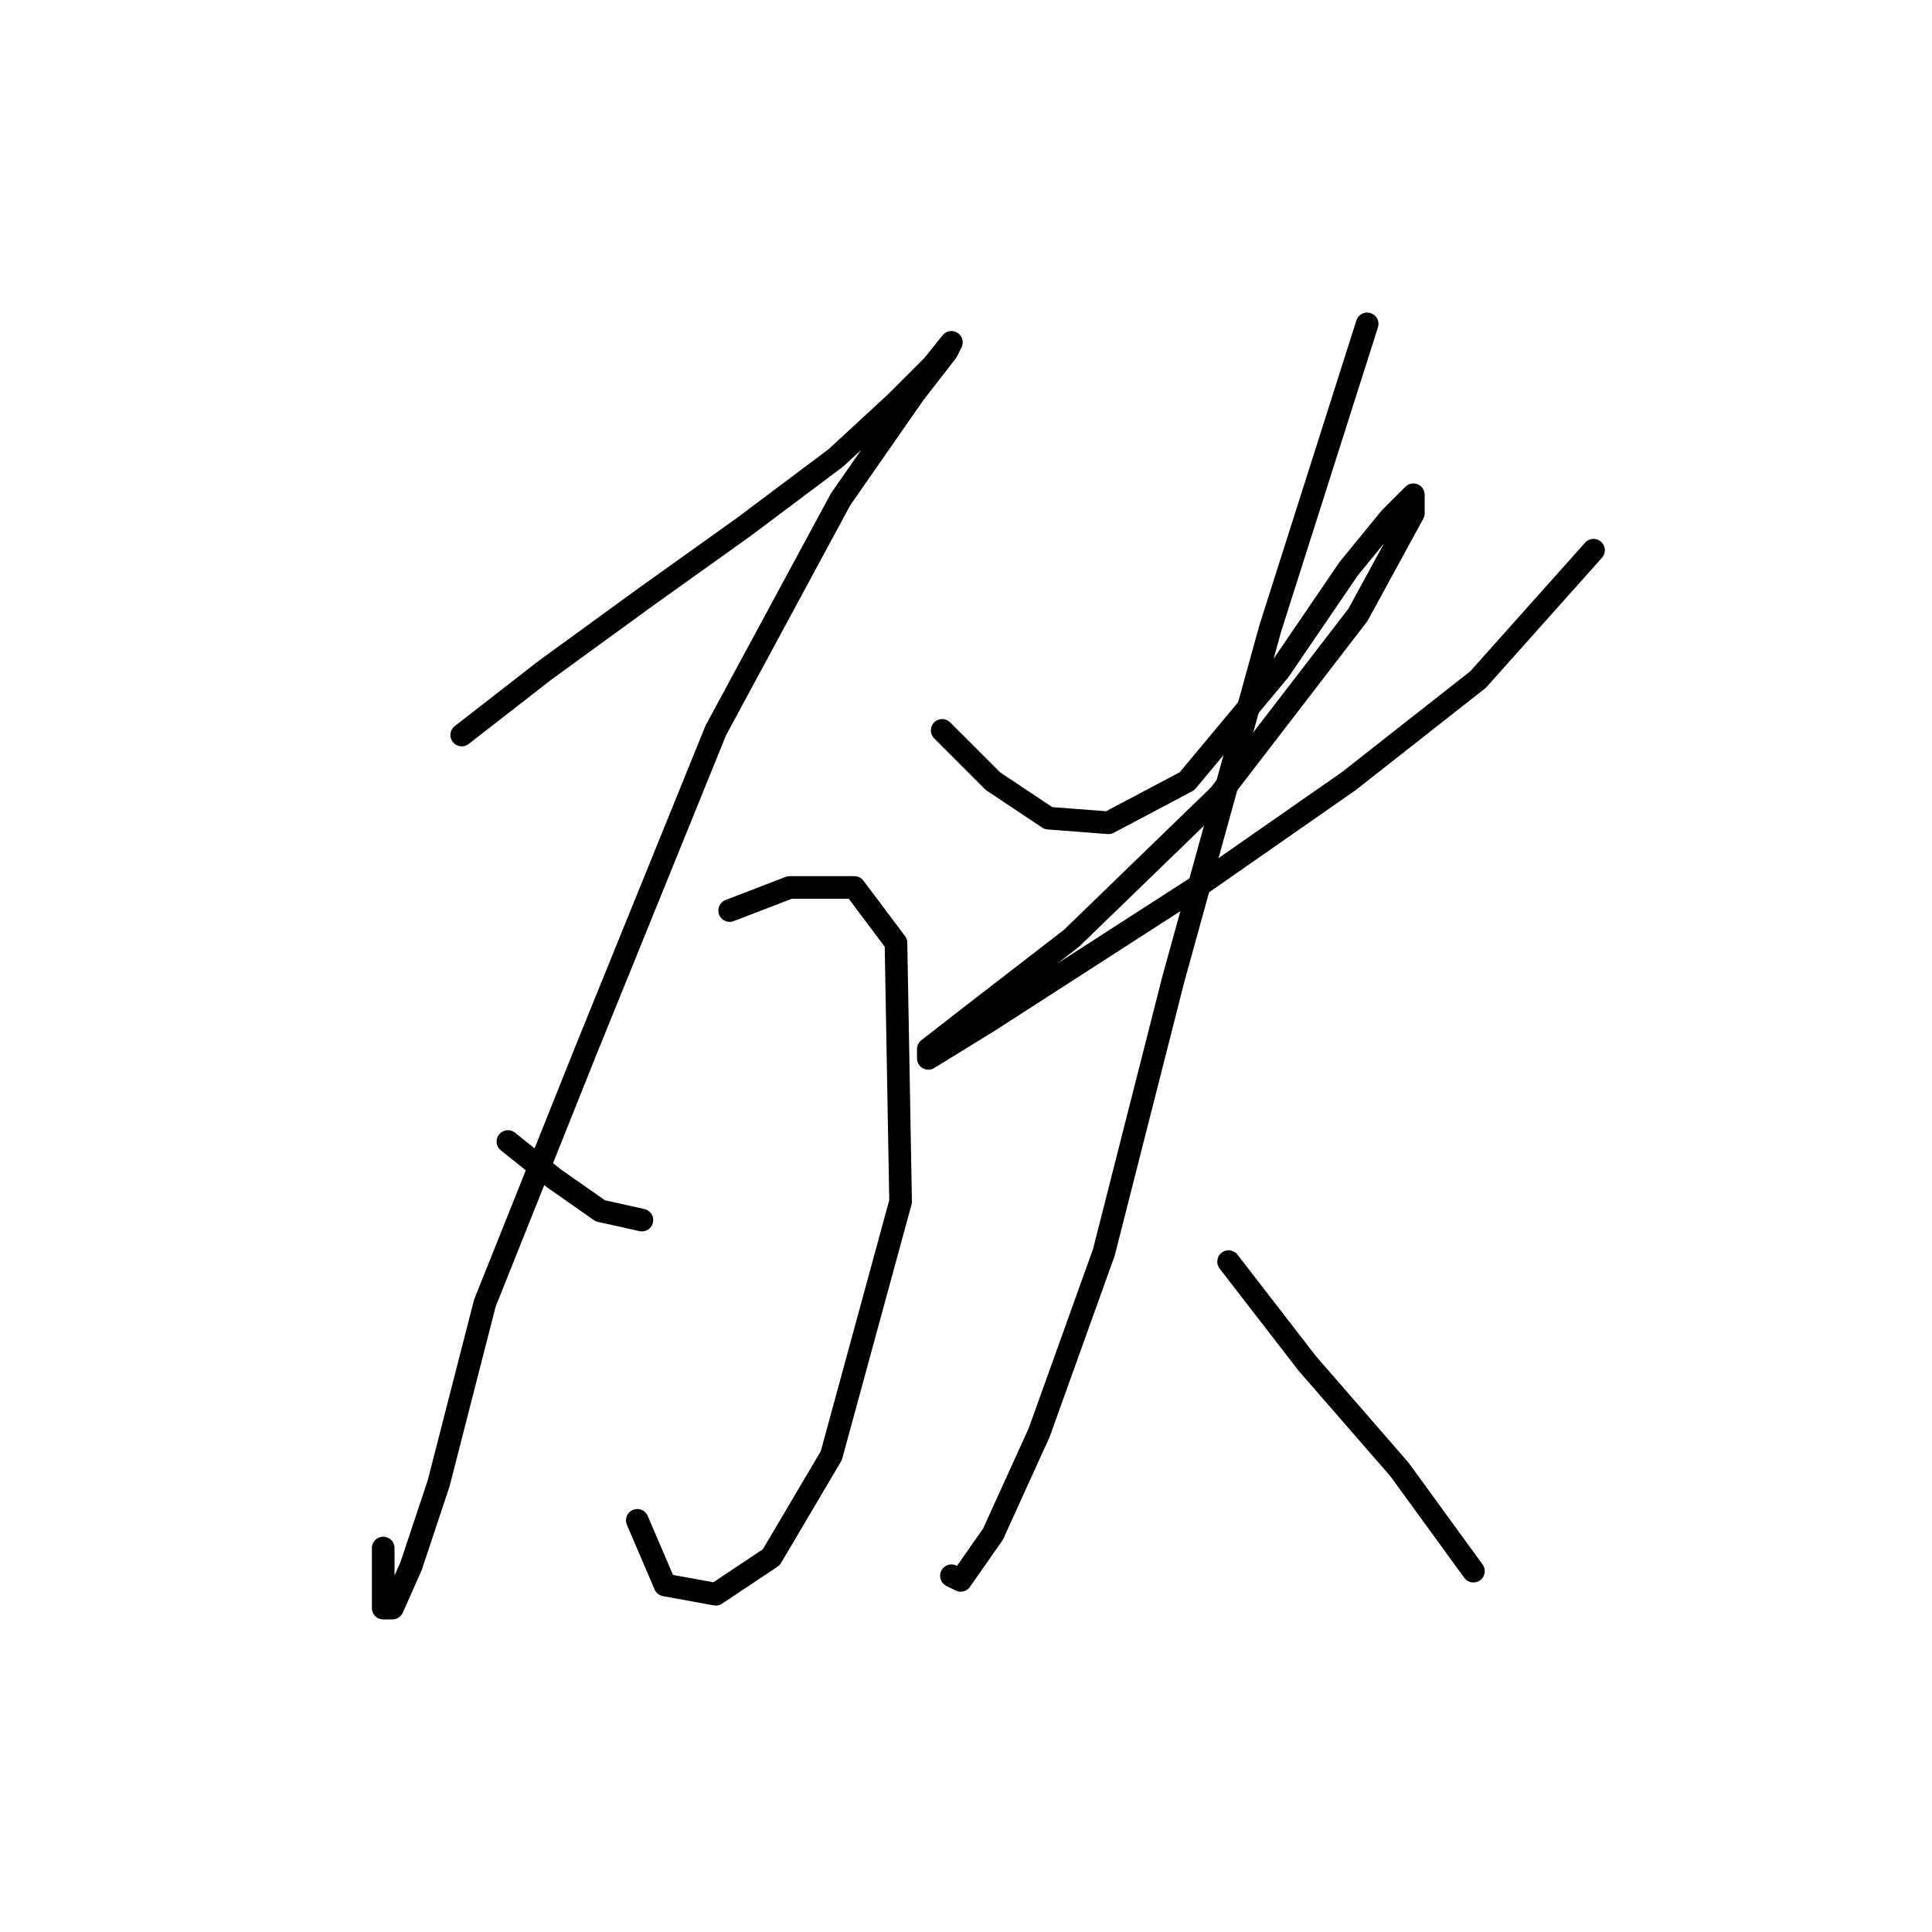 <?xml version="1.0" standalone="no"?>
    <svg width="256" height="256" xmlns="http://www.w3.org/2000/svg" version="1.1">
    <polyline stroke="black" stroke-width="3" stroke-linecap="round" fill="transparent" stroke-linejoin="round" points="61.183 97.392 72.201 88.822 85.668 79.028 98.522 69.847 110.764 60.665 118.722 53.32 123.619 48.423 126.067 45.362 125.455 46.586 121.17 52.095 111.376 66.174 94.849 96.78 77.71 139.015 64.244 172.682 58.122 196.554 54.45 207.572 52.001 213.081 50.777 213.081 50.777 205.124 50.777 205.124 " />
        <polyline stroke="black" stroke-width="3" stroke-linecap="round" fill="transparent" stroke-linejoin="round" points="67.304 151.258 73.425 156.155 79.546 160.439 85.055 161.664 85.055 161.664 " />
        <polyline stroke="black" stroke-width="3" stroke-linecap="round" fill="transparent" stroke-linejoin="round" points="96.686 120.652 104.643 117.591 113.213 117.591 118.722 124.937 119.334 159.215 110.152 192.881 102.195 206.348 94.849 211.245 88.116 210.021 84.443 201.451 84.443 201.451 " />
        <polyline stroke="black" stroke-width="3" stroke-linecap="round" fill="transparent" stroke-linejoin="round" points="124.843 96.78 131.576 103.513 138.921 108.41 146.879 109.022 157.285 103.513 169.527 88.822 178.709 75.356 184.218 68.622 187.278 65.562 187.278 68.01 179.933 81.477 161.57 105.349 141.982 124.325 128.515 134.731 123.006 139.015 123.006 140.24 130.964 135.343 158.509 117.591 178.709 103.513 195.848 90.046 211.151 72.907 211.151 72.907 " />
        <polyline stroke="black" stroke-width="3" stroke-linecap="round" fill="transparent" stroke-linejoin="round" points="181.157 42.914 168.303 83.313 155.448 129.834 146.267 165.948 137.697 189.821 131.576 203.287 127.291 209.408 126.067 208.796 126.067 208.796 " />
        <polyline stroke="black" stroke-width="3" stroke-linecap="round" fill="transparent" stroke-linejoin="round" points="162.794 167.173 173.2 180.639 185.442 194.718 195.236 208.184 195.236 208.184 " />
        </svg>
